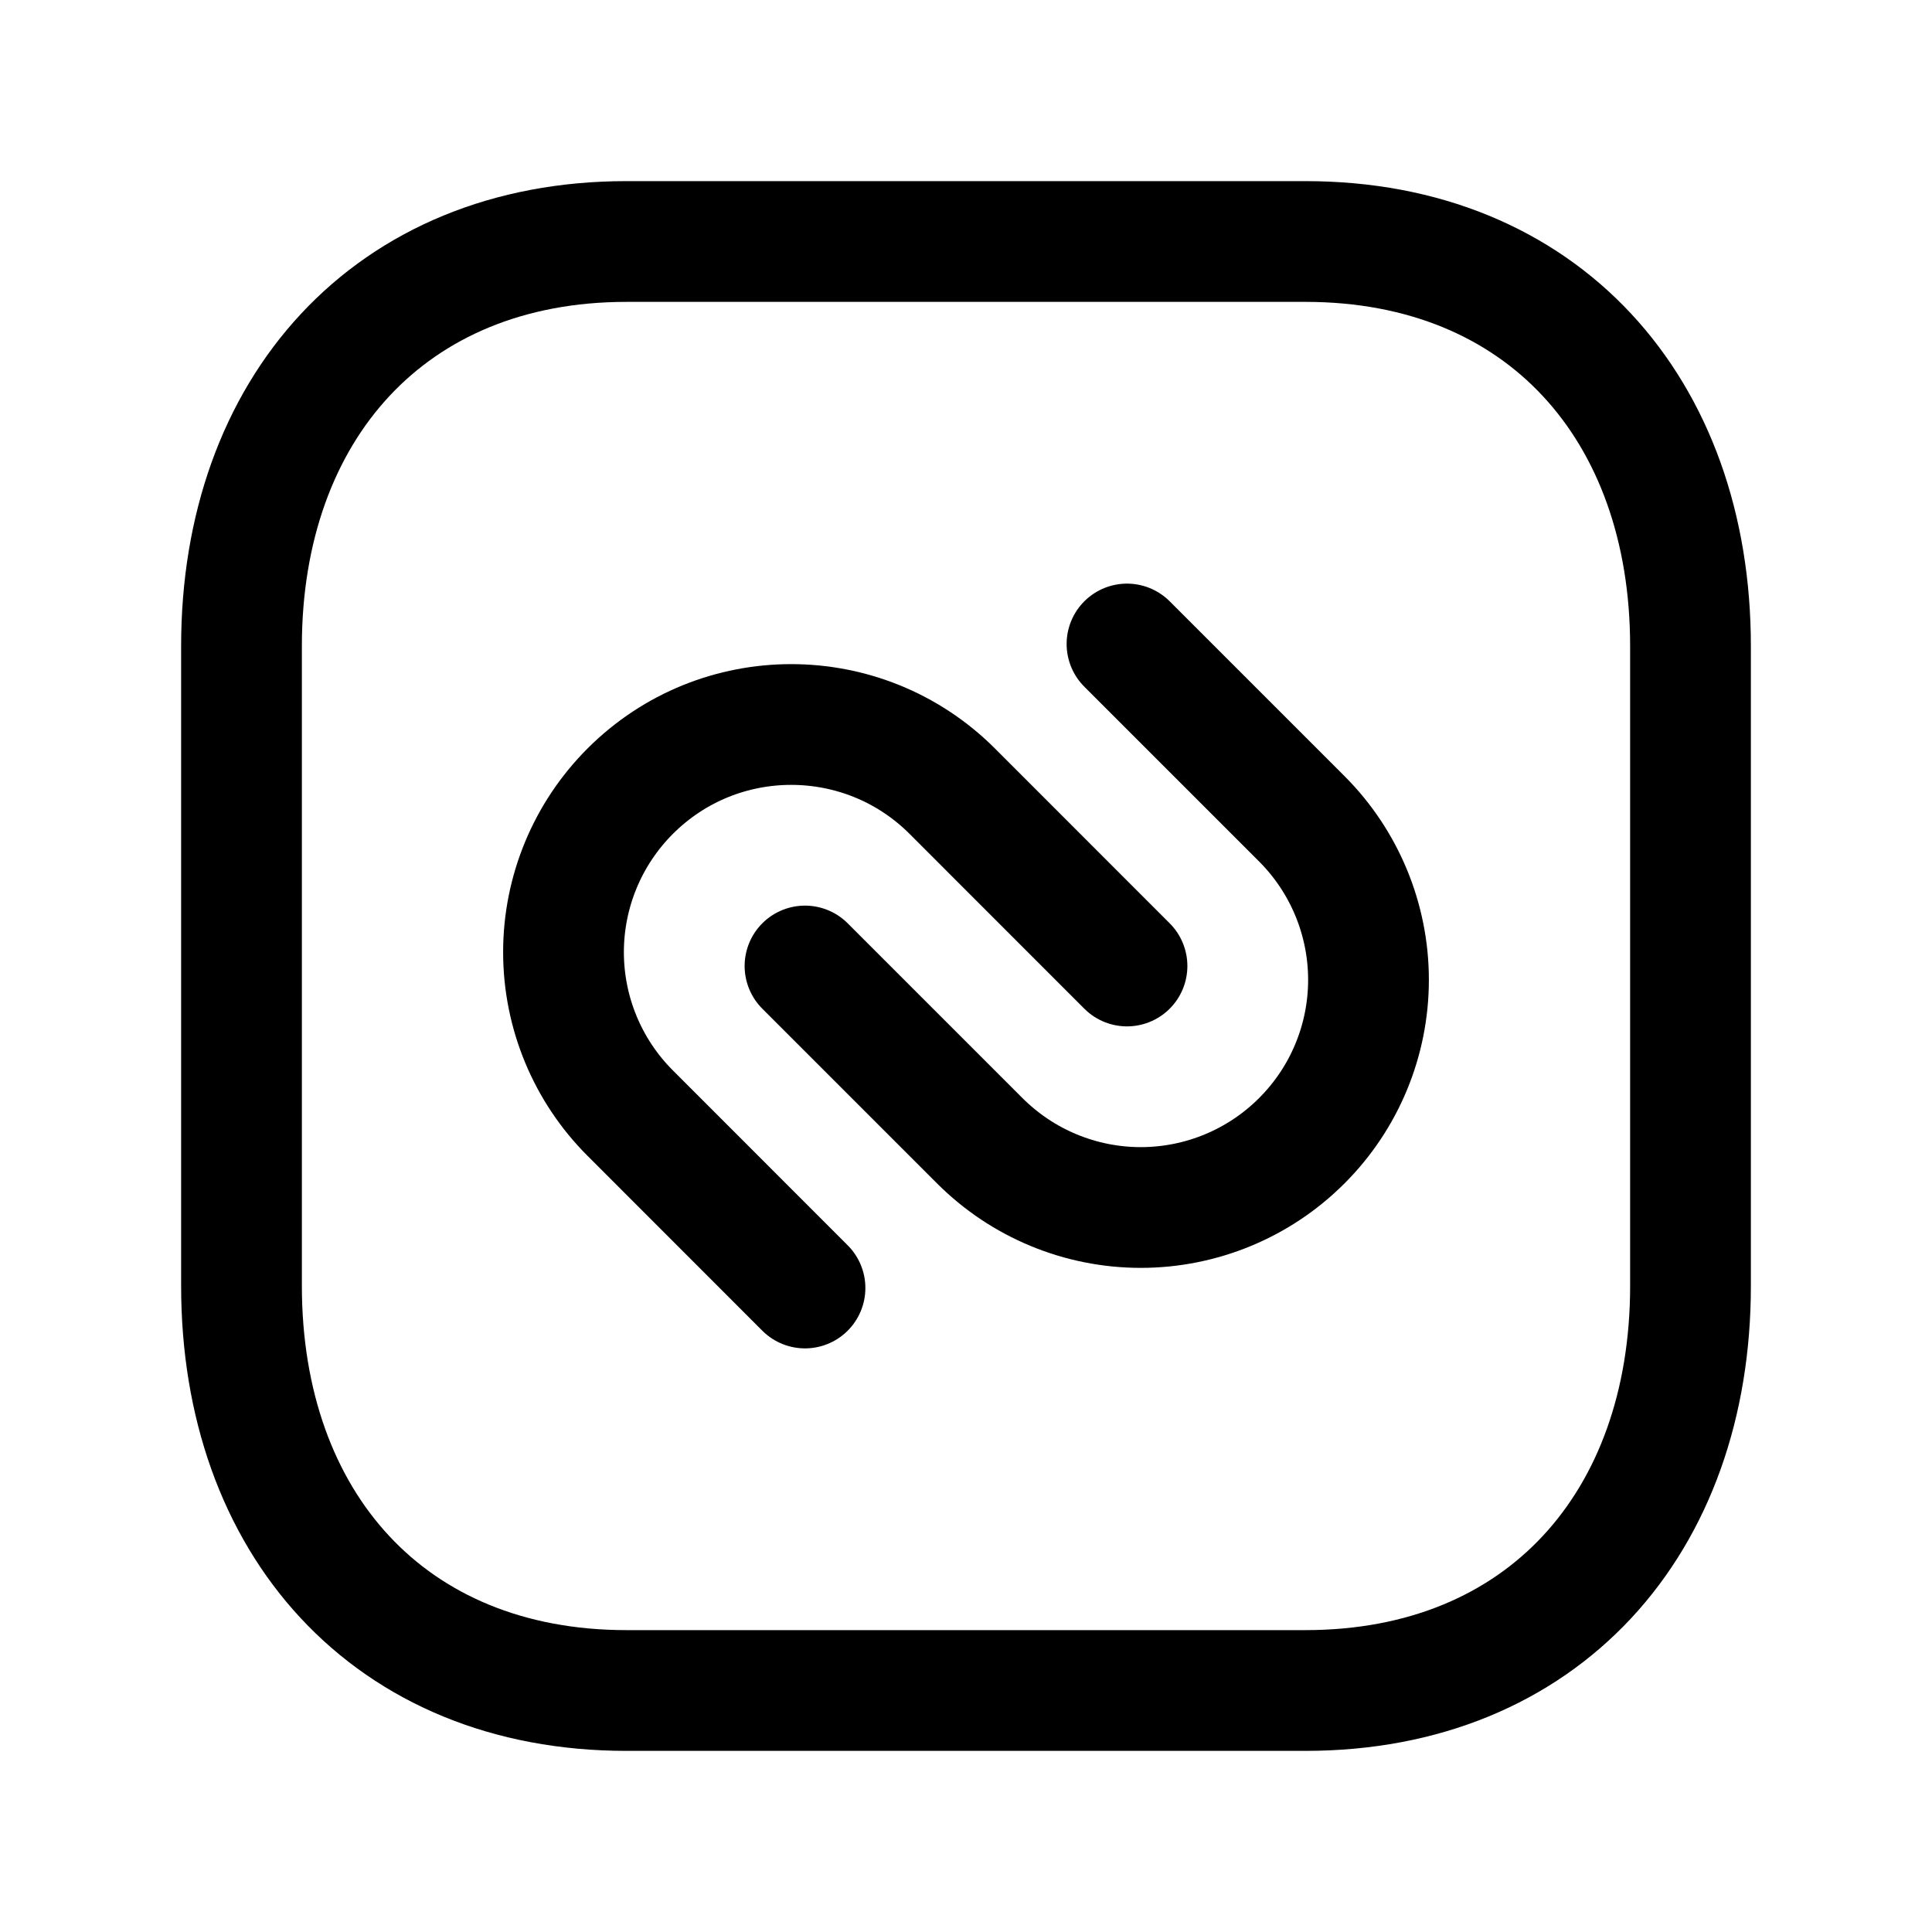 <svg width="24" height="24" viewBox="0 0 24 24" fill="none" xmlns="http://www.w3.org/2000/svg">
<path d="M7.782 3H16.217C19.165 3 21 5.081 21 8.026V15.974C21 18.919 19.165 21 16.216 21H7.782C4.834 21 3 18.919 3 15.974V8.026C3 5.081 4.843 3 7.782 3Z" stroke="black" stroke-width="1.5" stroke-linecap="round" stroke-linejoin="round"/>
<path d="M10 16L7.829 13.828C7.298 13.298 7 12.578 7 11.828C7 11.078 7.298 10.359 7.829 9.828C8.933 8.724 10.724 8.724 11.829 9.828L14 12" stroke="black" stroke-width="1.5" stroke-linecap="round" stroke-linejoin="round"/>
<path d="M14 8L16.171 10.171C16.702 10.702 17 11.422 17 12.172C17 12.922 16.702 13.641 16.171 14.171C15.641 14.702 14.921 15 14.171 15C13.421 15 12.702 14.702 12.171 14.171L10 12" stroke="black" stroke-width="1.5" stroke-linecap="round" stroke-linejoin="round"/>
</svg>